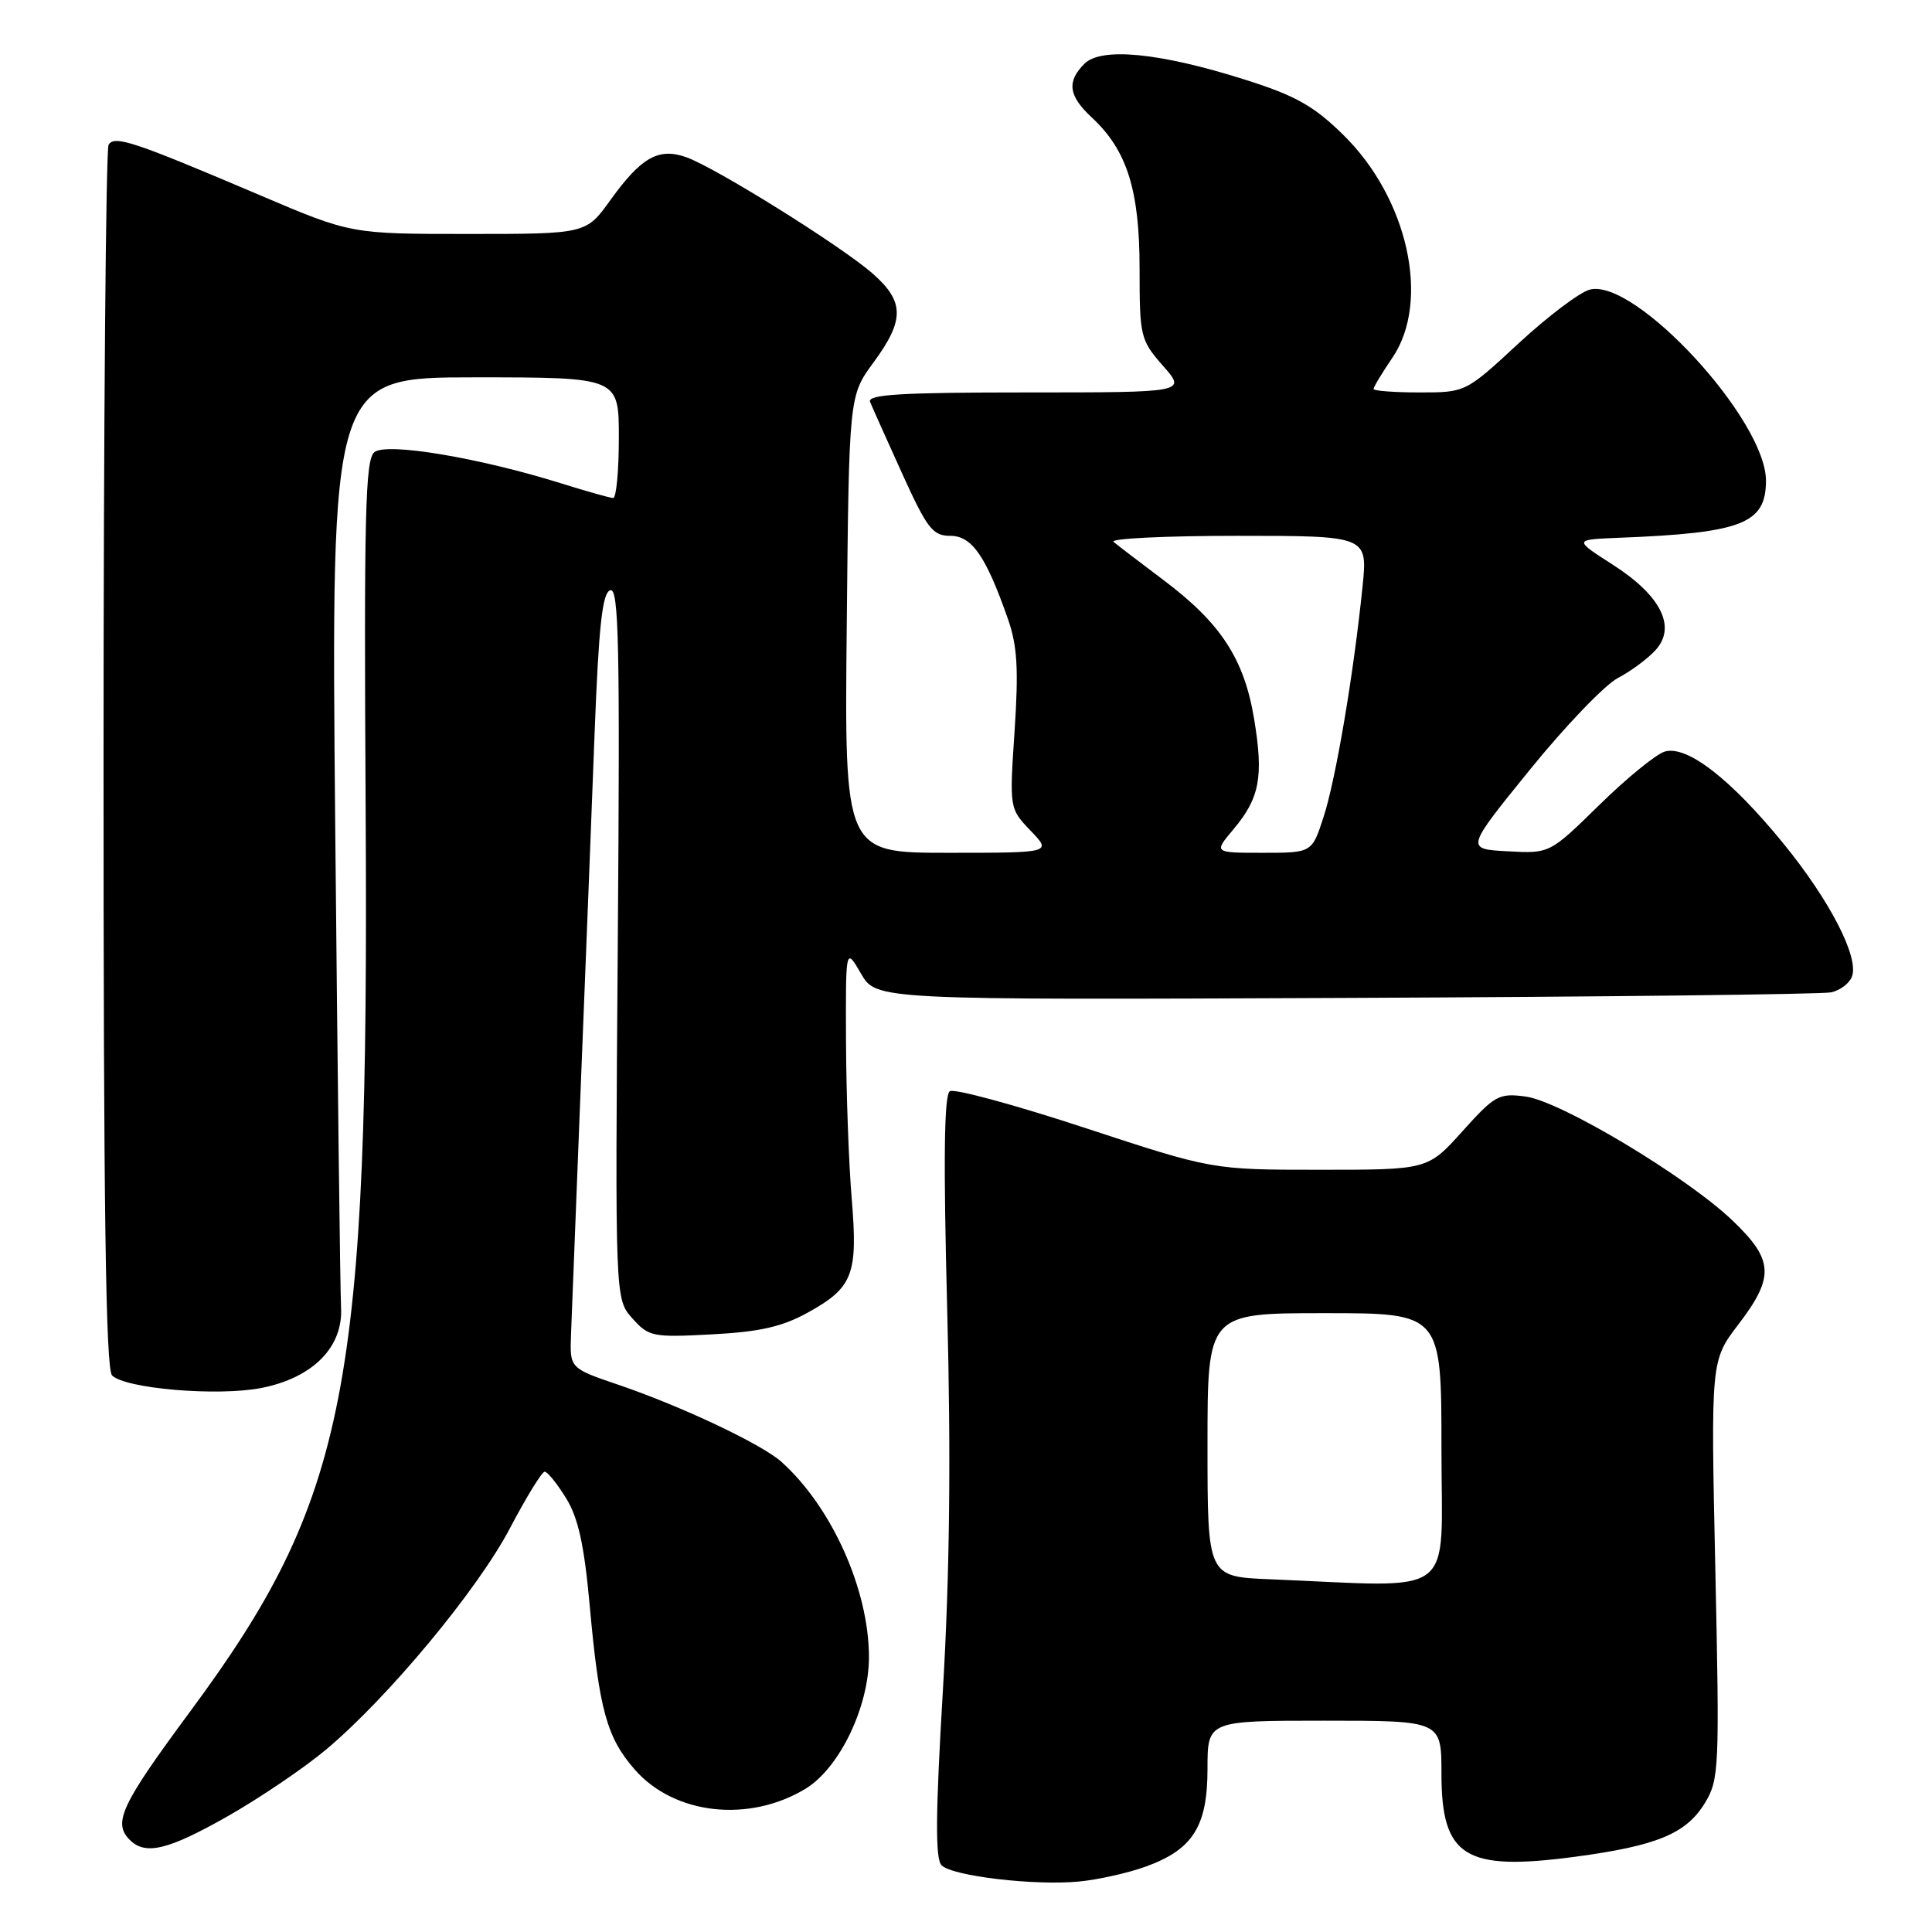 <?xml version="1.0" encoding="UTF-8" standalone="no"?>
<!DOCTYPE svg PUBLIC "-//W3C//DTD SVG 1.1//EN" "http://www.w3.org/Graphics/SVG/1.1/DTD/svg11.dtd" >
<svg xmlns="http://www.w3.org/2000/svg" xmlns:xlink="http://www.w3.org/1999/xlink" version="1.1" viewBox="0 0 256 256">
 <g >
 <path fill="currentColor"
d=" M 151.74 247.36 C 158.05 245.10 160.00 242.03 160.00 234.37 C 160.00 228.00 160.00 228.00 175.50 228.00 C 191.00 228.00 191.00 228.00 191.00 235.00 C 191.00 246.04 194.09 247.97 208.64 246.04 C 219.56 244.58 223.43 242.98 225.92 238.89 C 227.79 235.81 227.86 234.31 227.29 207.97 C 226.69 180.29 226.69 180.29 230.34 175.50 C 235.16 169.19 235.03 166.95 229.57 161.73 C 223.49 155.92 206.82 145.92 202.16 145.30 C 198.63 144.82 198.07 145.12 193.79 149.89 C 189.19 155.00 189.19 155.00 174.92 155.00 C 160.64 155.00 160.64 155.00 143.79 149.46 C 134.52 146.41 126.45 144.22 125.86 144.59 C 125.10 145.06 124.99 153.62 125.51 173.55 C 126.02 193.17 125.84 208.61 124.94 223.94 C 123.96 240.38 123.92 246.32 124.76 247.16 C 126.20 248.60 137.10 249.88 143.00 249.31 C 145.47 249.07 149.41 248.20 151.74 247.36 Z  M 30.26 240.61 C 34.50 238.19 40.31 234.25 43.17 231.86 C 51.40 224.97 63.28 210.67 67.57 202.50 C 69.73 198.39 71.80 195.02 72.17 195.01 C 72.54 195.00 73.81 196.58 75.00 198.50 C 76.62 201.12 77.41 204.69 78.14 212.75 C 79.39 226.57 80.40 230.25 84.13 234.50 C 89.37 240.47 99.25 241.56 106.75 237.01 C 111.24 234.27 115.14 226.17 115.14 219.57 C 115.14 210.66 110.22 199.68 103.53 193.69 C 100.93 191.36 90.33 186.35 82.00 183.51 C 75.50 181.30 75.50 181.30 75.66 176.90 C 75.75 174.48 76.33 159.68 76.95 144.00 C 77.58 128.32 78.41 107.21 78.79 97.08 C 79.34 82.90 79.81 78.56 80.86 78.21 C 82.00 77.83 82.16 85.46 81.86 124.94 C 81.50 172.12 81.50 172.12 83.78 174.68 C 85.96 177.12 86.46 177.23 94.33 176.81 C 100.64 176.48 103.62 175.81 107.01 173.94 C 113.02 170.62 113.69 168.90 112.86 158.88 C 112.47 154.27 112.13 144.88 112.10 138.00 C 112.05 125.50 112.05 125.50 114.08 129.00 C 116.11 132.50 116.11 132.50 178.30 132.23 C 212.51 132.09 241.46 131.75 242.64 131.49 C 243.82 131.23 245.06 130.30 245.39 129.41 C 246.37 126.87 242.46 119.29 236.24 111.68 C 229.28 103.17 223.52 98.72 220.58 99.59 C 219.44 99.93 215.54 103.11 211.92 106.66 C 205.34 113.11 205.34 113.11 199.76 112.80 C 194.19 112.50 194.19 112.50 202.71 102.00 C 207.39 96.22 212.64 90.76 214.36 89.85 C 216.09 88.95 218.35 87.27 219.38 86.13 C 222.17 83.05 220.08 78.90 213.65 74.79 C 208.52 71.50 208.52 71.50 214.51 71.26 C 230.87 70.62 234.00 69.39 234.00 63.68 C 233.99 55.62 216.69 36.86 210.67 38.37 C 209.35 38.70 205.11 41.90 201.24 45.48 C 194.20 52.00 194.20 52.00 188.10 52.00 C 184.75 52.00 182.00 51.79 182.00 51.54 C 182.00 51.29 183.12 49.43 184.50 47.40 C 189.59 39.91 186.56 26.23 177.94 17.82 C 174.04 14.00 171.61 12.65 164.92 10.54 C 153.67 6.98 145.92 6.22 143.69 8.45 C 141.32 10.82 141.58 12.70 144.67 15.57 C 149.33 19.89 151.00 25.17 151.00 35.57 C 151.00 44.61 151.11 45.05 154.10 48.47 C 157.21 52.00 157.21 52.00 136.00 52.00 C 119.43 52.00 114.90 52.27 115.29 53.25 C 115.57 53.94 117.48 58.21 119.54 62.75 C 122.85 70.04 123.59 71.00 125.92 71.00 C 128.78 71.00 130.64 73.68 133.55 82.00 C 134.80 85.56 134.98 88.65 134.44 96.82 C 133.75 107.13 133.75 107.13 136.56 110.07 C 139.37 113.00 139.37 113.00 125.63 113.00 C 111.89 113.00 111.89 113.00 112.20 82.72 C 112.50 52.44 112.50 52.44 115.75 48.02 C 119.88 42.40 119.86 39.96 115.62 36.24 C 111.49 32.61 94.71 22.14 90.90 20.82 C 87.25 19.54 84.95 20.86 80.89 26.50 C 77.66 31.00 77.66 31.00 62.08 31.00 C 46.50 31.00 46.50 31.00 34.50 25.89 C 17.69 18.73 15.18 17.90 14.39 19.18 C 14.03 19.77 13.72 56.44 13.72 100.68 C 13.71 159.79 14.01 181.41 14.85 182.25 C 16.61 184.01 28.83 185.04 34.60 183.92 C 41.45 182.58 45.49 178.50 45.19 173.23 C 45.08 171.18 44.73 142.61 44.42 109.75 C 43.86 50.00 43.86 50.00 62.93 50.00 C 82.00 50.00 82.00 50.00 82.00 58.00 C 82.00 62.40 81.66 65.99 81.25 65.99 C 80.84 65.98 77.78 65.12 74.46 64.08 C 63.52 60.65 51.20 58.59 49.60 59.92 C 48.40 60.92 48.22 68.28 48.45 107.30 C 48.90 184.06 46.08 198.55 25.14 226.86 C 16.03 239.18 14.93 241.53 17.20 243.80 C 19.28 245.88 22.31 245.13 30.26 240.61 Z  M 168.25 209.26 C 160.00 208.92 160.00 208.92 160.00 191.46 C 160.00 174.00 160.00 174.00 175.50 174.00 C 191.00 174.00 191.00 174.00 191.00 192.00 C 191.00 212.14 193.45 210.29 168.25 209.26 Z  M 163.41 109.92 C 166.92 105.75 167.45 102.95 166.18 95.28 C 164.86 87.30 161.77 82.57 154.14 76.84 C 151.04 74.51 148.07 72.24 147.55 71.80 C 147.03 71.36 154.39 71.00 163.92 71.00 C 181.23 71.00 181.23 71.00 180.54 77.75 C 179.37 89.28 177.00 103.29 175.38 108.25 C 173.84 113.00 173.84 113.00 167.33 113.00 C 160.82 113.00 160.82 113.00 163.41 109.92 Z "/>
</g>
</svg>
